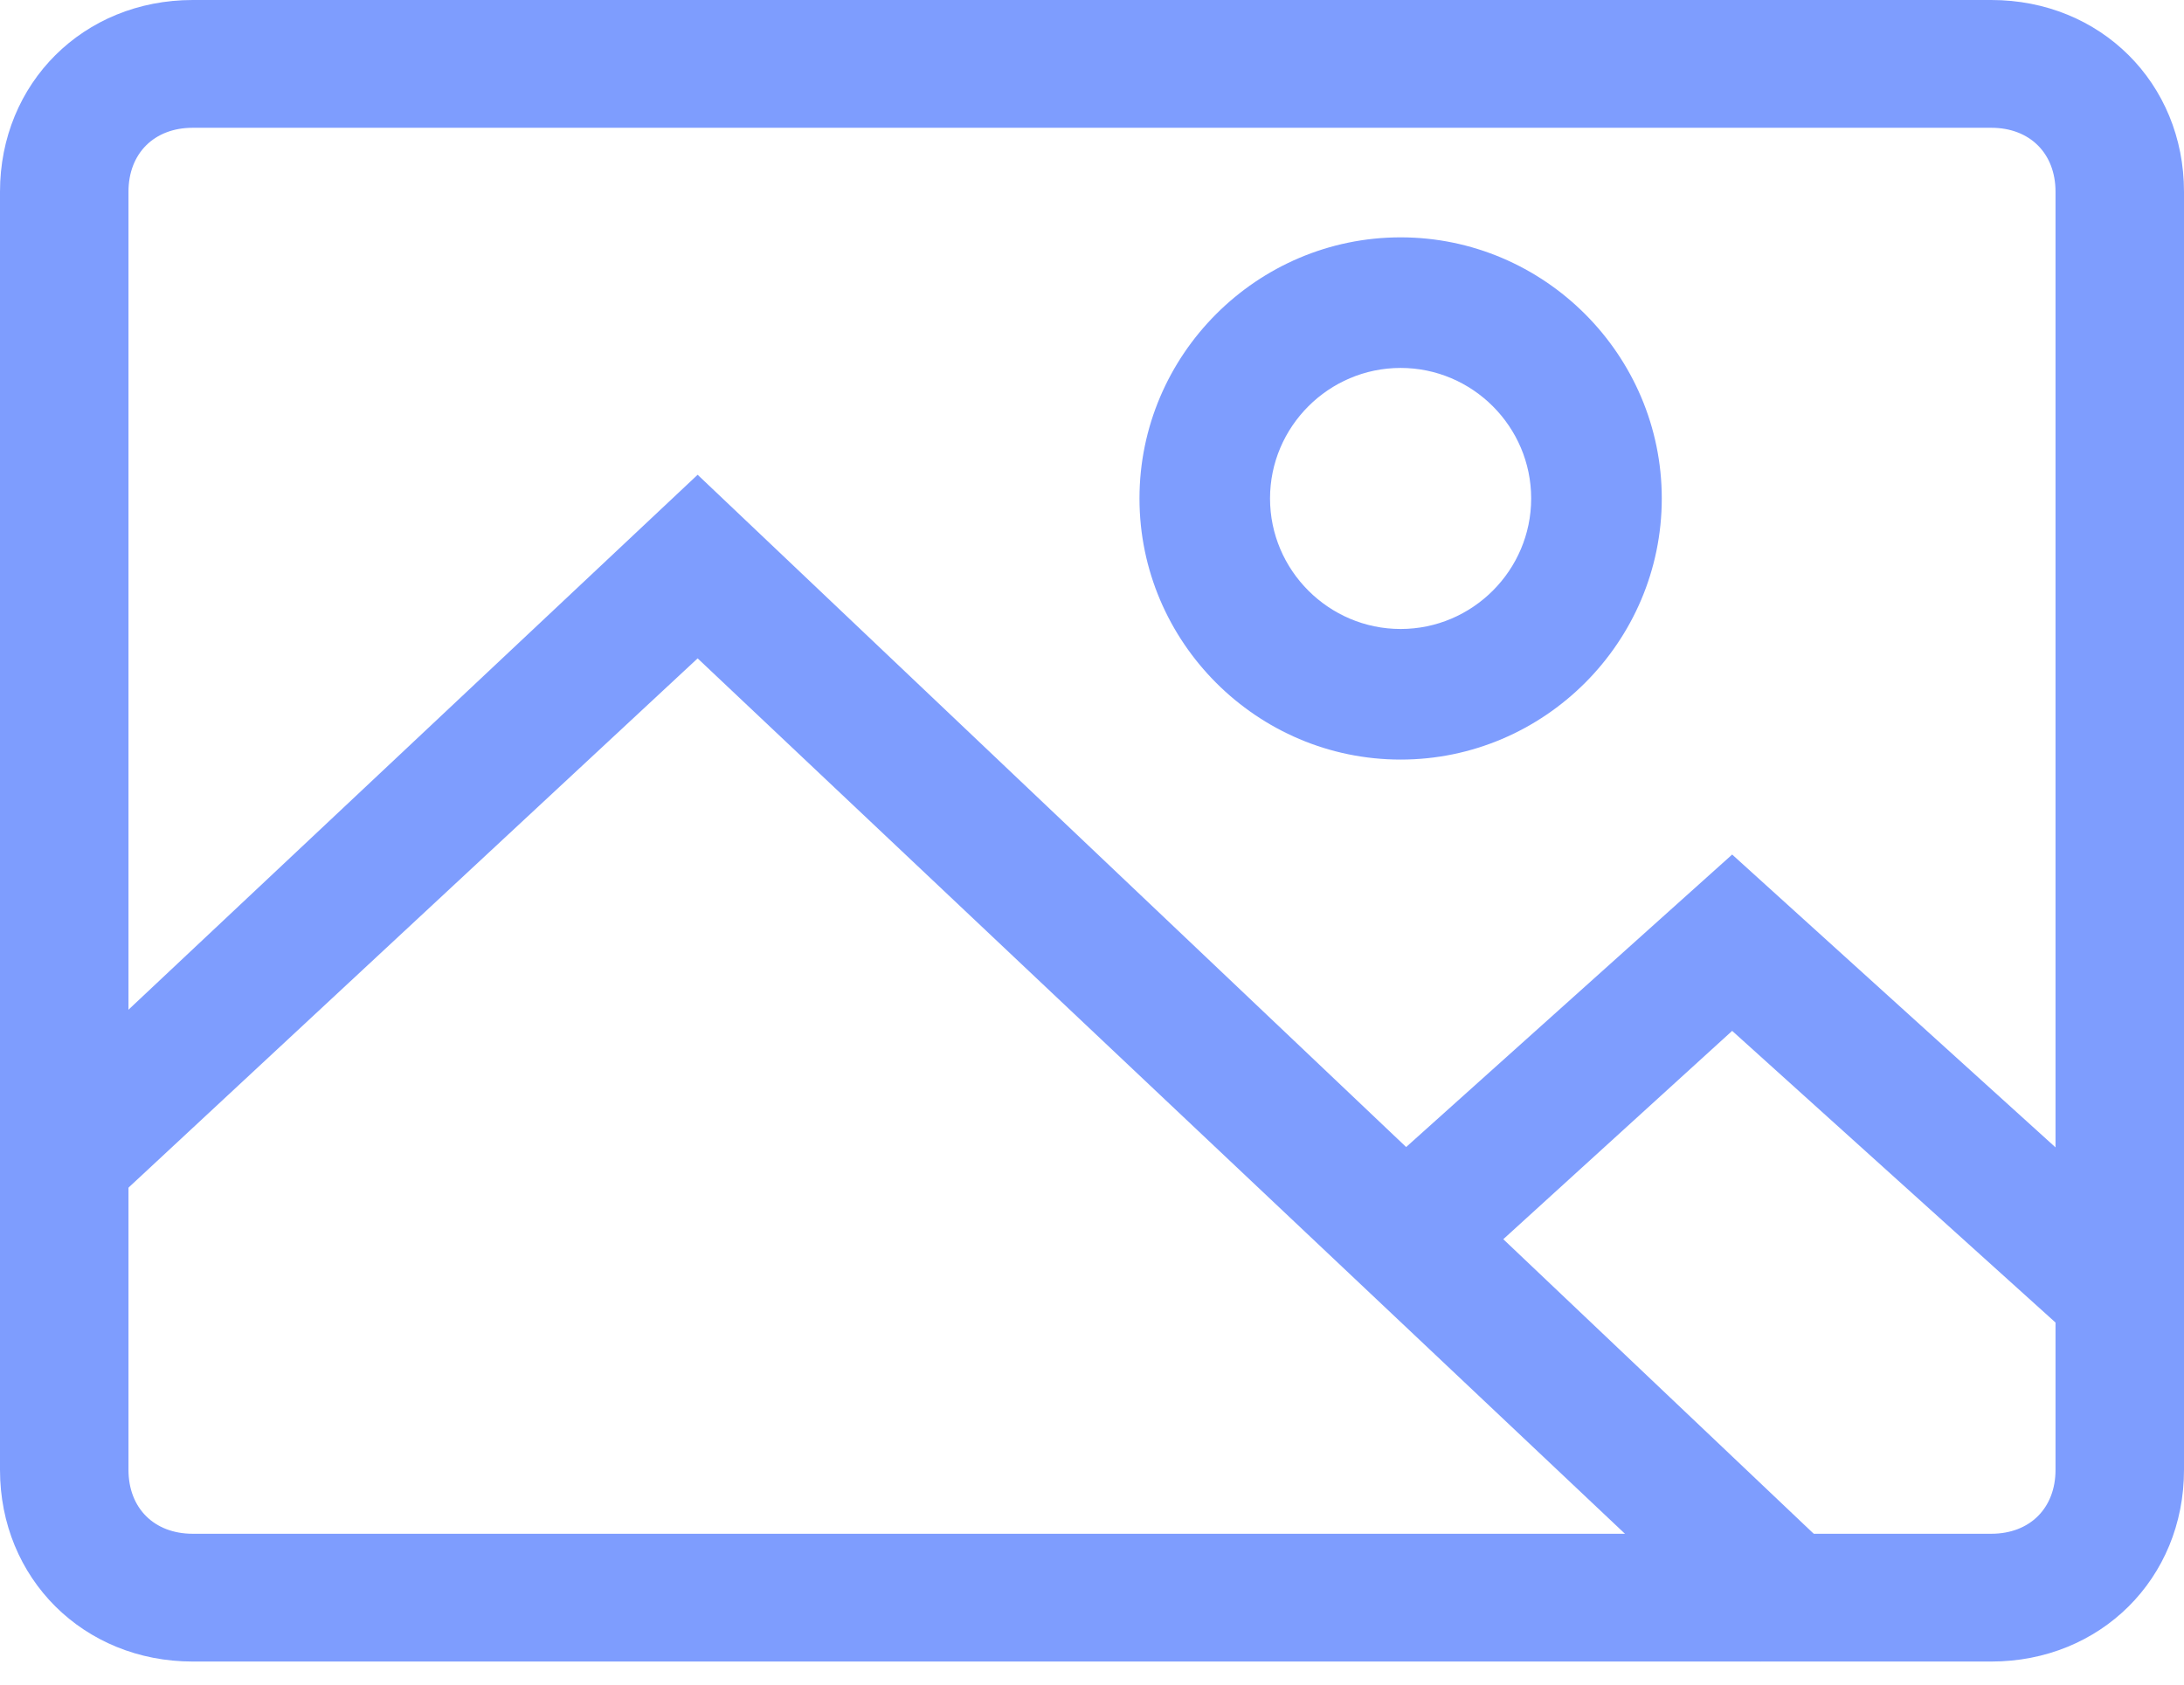 <svg width="35" height="27" viewBox="0 0 35 27" fill="none" xmlns="http://www.w3.org/2000/svg">
<path d="M31.912 26.63H3.088C1.338 26.63 0 25.299 0 23.558V3.073C0 1.332 1.338 0 3.088 0H31.912C33.662 0 35 1.332 35 3.073V23.558C35 25.299 33.662 26.63 31.912 26.63ZM3.088 2.048C2.471 2.048 2.059 2.458 2.059 3.073V23.558C2.059 24.172 2.471 24.582 3.088 24.582H31.912C32.529 24.582 32.941 24.172 32.941 23.558V3.073C32.941 2.458 32.529 2.048 31.912 2.048H3.088Z" fill="#7E9DFE"/>
<path d="M22.446 12.174C20.144 12.174 18.261 10.291 18.261 7.989C18.261 5.687 20.144 3.804 22.446 3.804C24.747 3.804 26.631 5.687 26.631 7.989C26.631 10.291 24.747 12.174 22.446 12.174ZM22.446 5.897C21.295 5.897 20.353 6.838 20.353 7.989C20.353 9.14 21.295 10.081 22.446 10.081C23.597 10.081 24.538 9.14 24.538 7.989C24.538 6.838 23.597 5.897 22.446 5.897Z" fill="#7E9DFE"/>
<path d="M28.211 26.631L11.18 10.552L1.463 19.589L0 18.118L11.18 7.609L29.674 25.159L28.211 26.631Z" fill="#7E9DFE"/>
<path d="M33.061 21.305L27.759 16.522L23.341 20.544L22.065 18.805L27.759 13.696L34.239 19.565L33.061 21.305Z" fill="#7E9DFE"/>
</svg>
